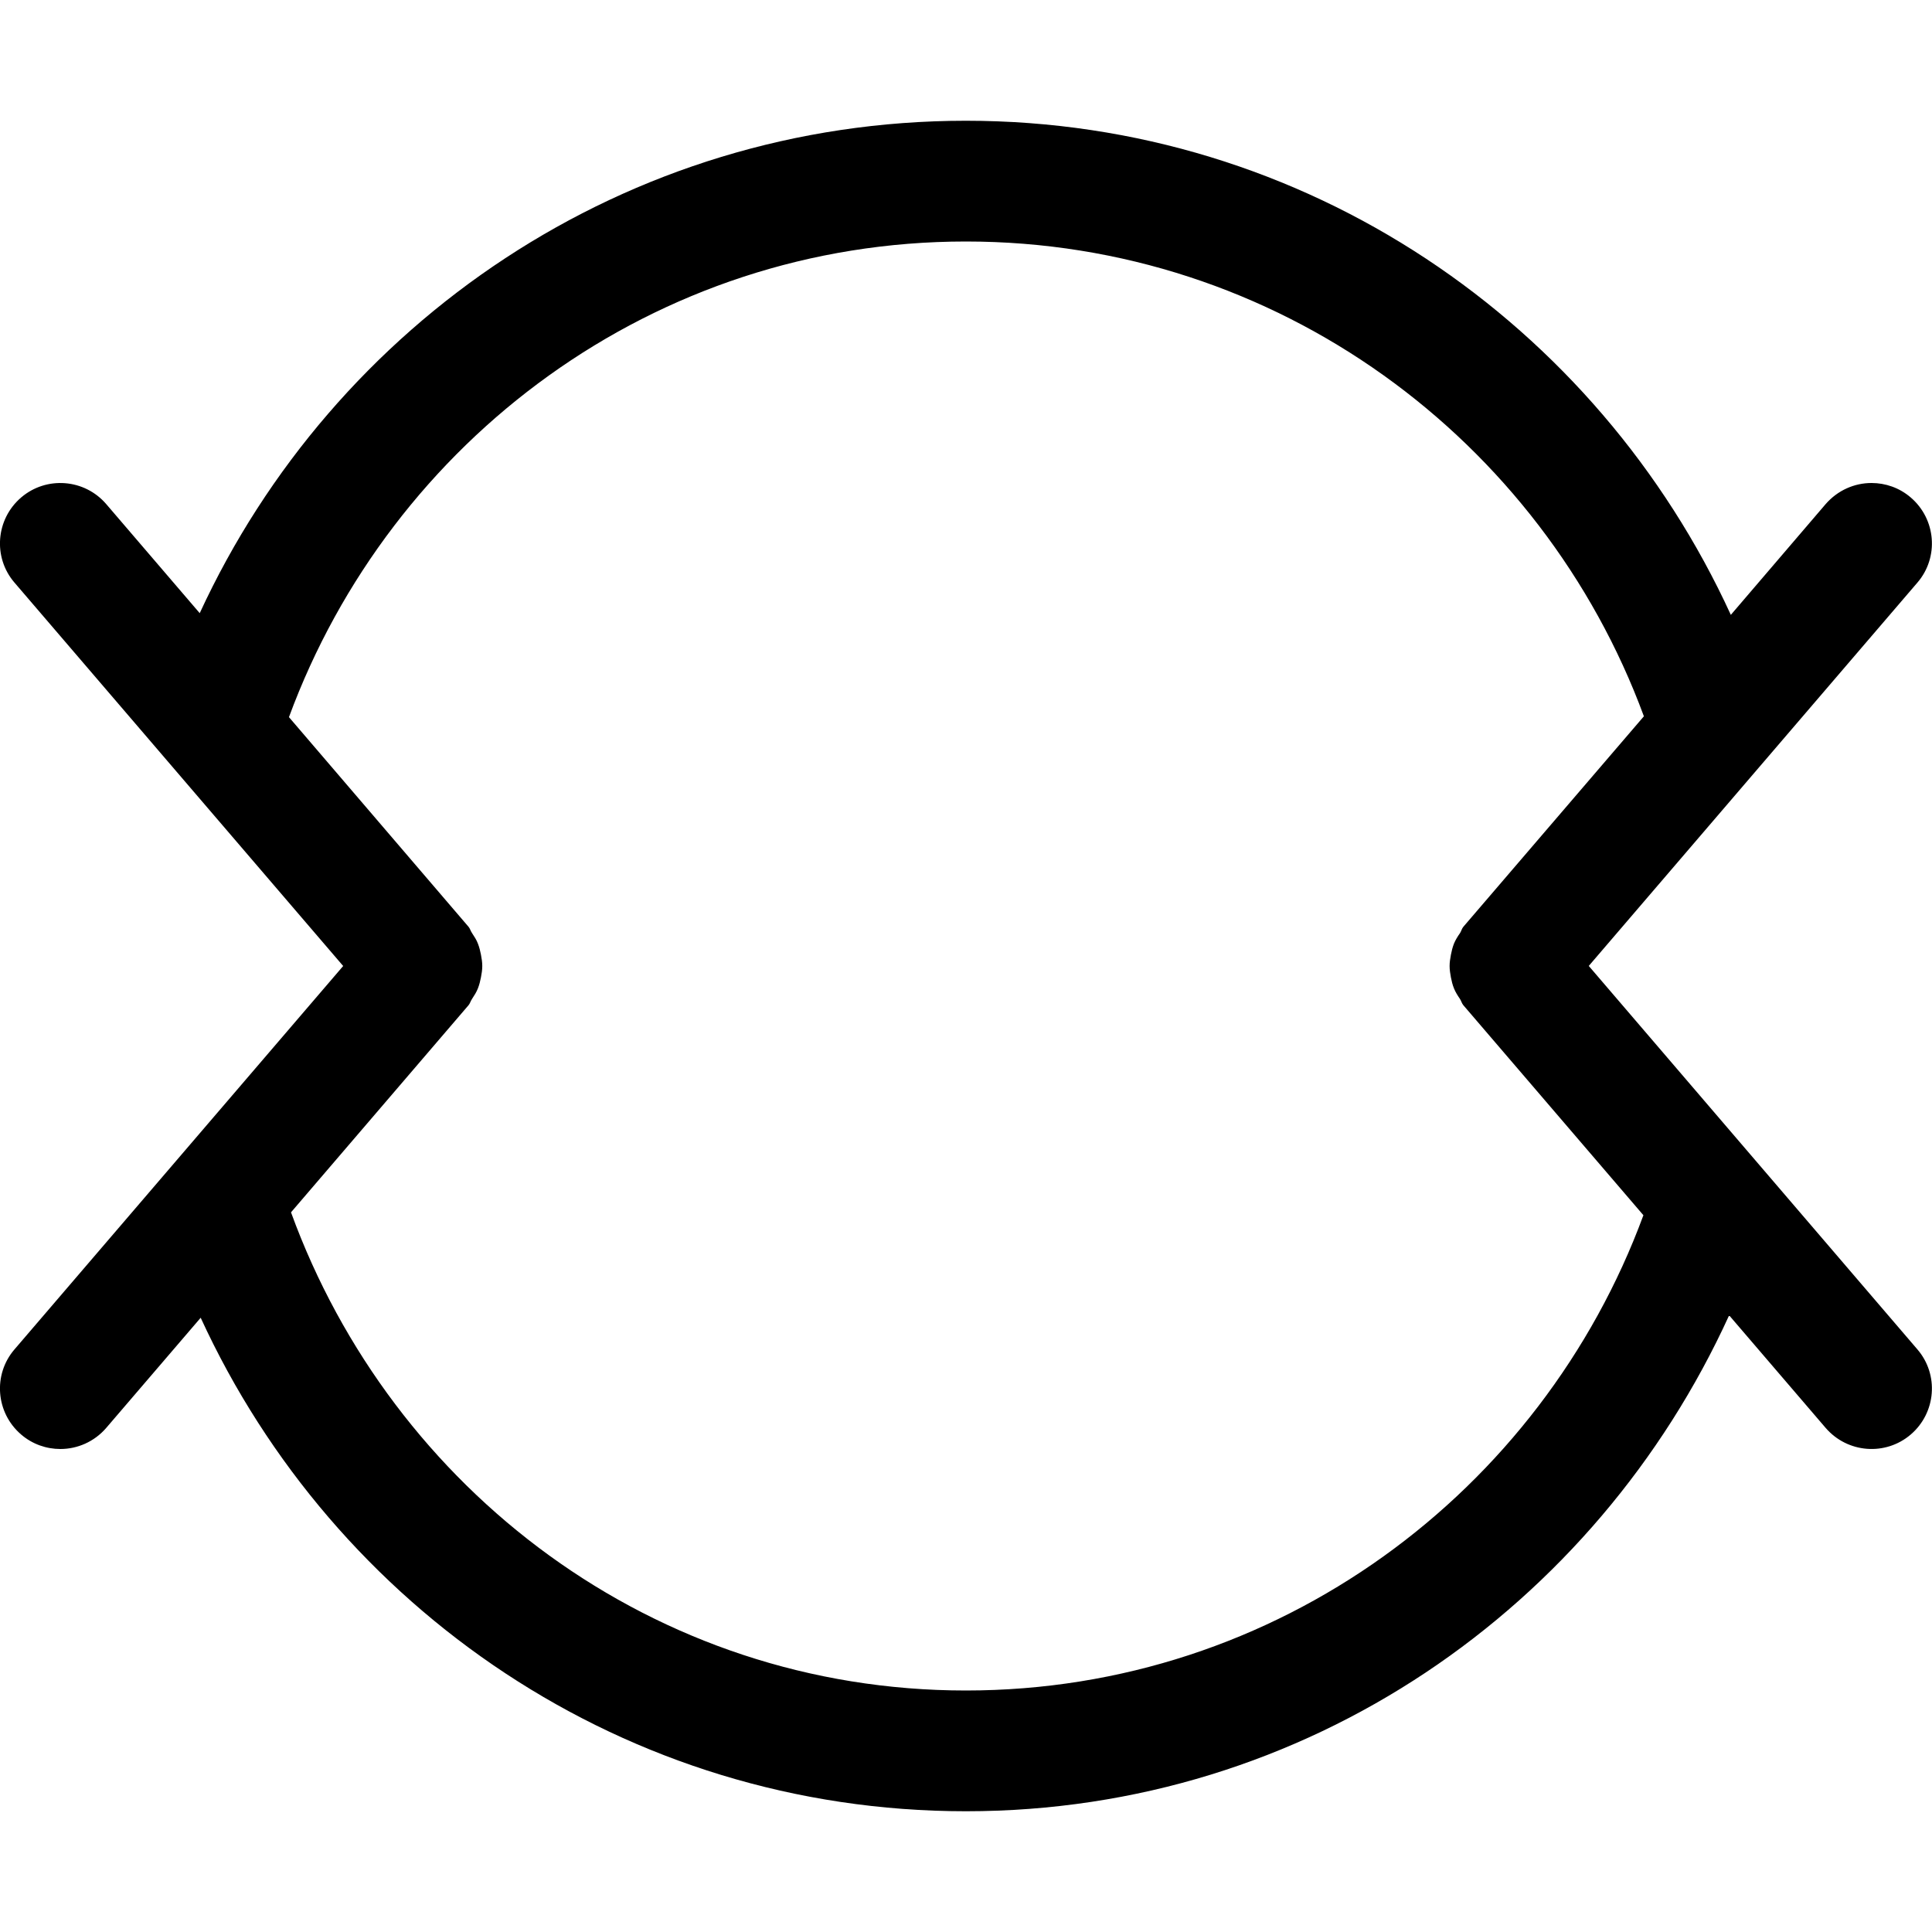 <svg width="16" height="16" viewBox="0 0 16 16" xmlns="http://www.w3.org/2000/svg"><title>audio/audio-input_16</title><path d="M7.999 14c-2.585 0-4.752-1.661-5.589-3.96l1.47-1.715c.013-.015.017-.035.029-.052.019-.029.037-.057.049-.088.012-.031.019-.06.025-.091.006-.031.011-.062.011-.094 0-.032-.005-.062-.011-.094-.006-.031-.013-.06-.025-.091-.012-.032-.03-.059-.049-.088-.012-.017-.016-.037-.029-.052L2.393 5.939C3.237 3.648 5.419 2 7.999 2c2.58 0 4.771 1.643 5.615 3.932l-1.495 1.743c-.013.015-.017.036-.028.053-.02.028-.037.056-.05.087-.012.031-.019.06-.025.091-.006.032-.011.062-.011.094 0 .032.005.063.011.095.006.031.013.06.025.09.013.032.03.059.05.088.011.017.015.037.028.052l1.491 1.739C12.766 12.354 10.579 14 7.999 14zm5.158-6l2.722-3.175c.18-.209.155-.525-.055-.705-.094-.081-.21-.12-.325-.12-.141 0-.28.06-.38.175l-.785.917C13.23 2.684 10.822 1 7.999 1 5.18 1 2.763 2.675 1.654 5.078l-.774-.903C.7 3.965.384 3.941.175 4.12c-.21.18-.235.496-.055.705L2.842 8 .12 11.175c-.18.209-.155.525.055.705.094.081.21.12.325.12.141 0 .281-.06.38-.175l.782-.912C2.767 13.319 5.178 15 7.999 15c2.827 0 5.22-1.694 6.321-4.107l.799.932c.181.21.496.234.705.055.21-.18.235-.496.055-.705L13.158 8z" fill="#000" fill-rule="evenodd"/></svg>